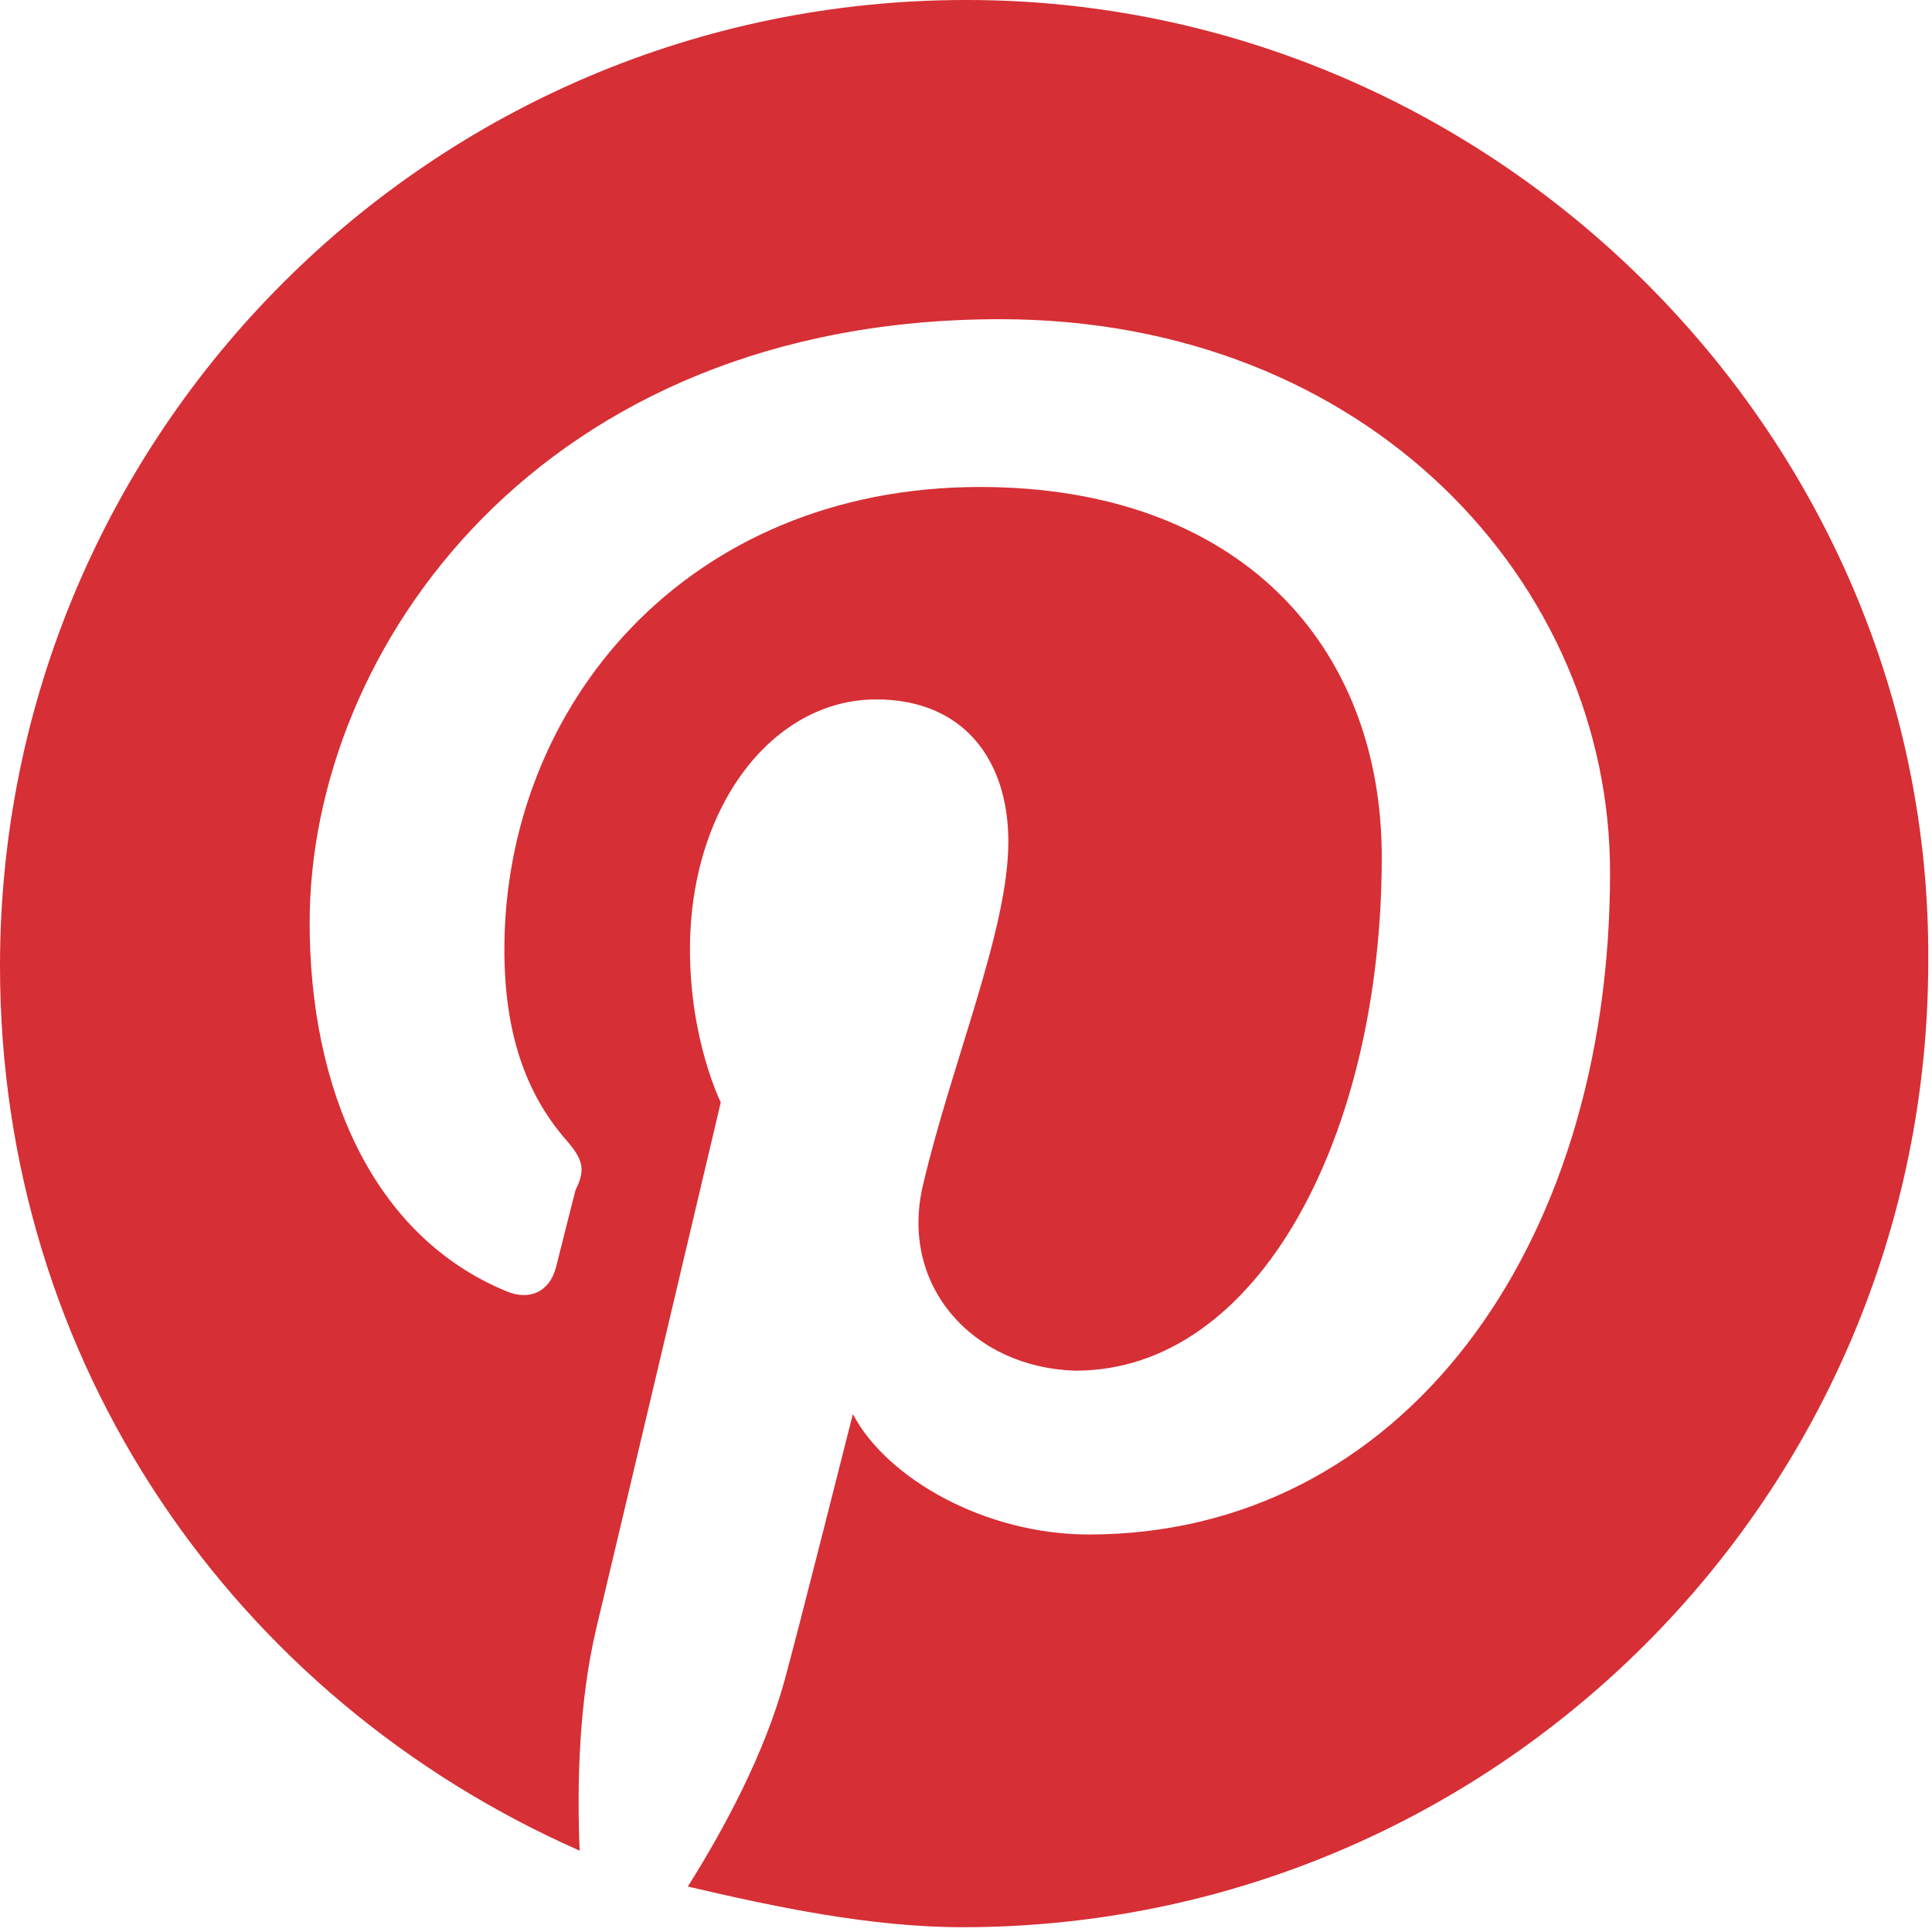<svg xmlns="http://www.w3.org/2000/svg" xmlns:xlink="http://www.w3.org/1999/xlink" version="1.1" id="Layer_1" x="0px" y="0px" width="18.999px" height="18.996px" viewBox="79.992 0 18.999 18.996" enable-background="new 79.992 0 18.999 18.996" xml:space="preserve"><path fill="#D62F35" d="M89.492 0c-5.246 0-9.5 4.252-9.5 9.499c0 3.9 2.3 7.2 5.7 8.7c-0.027-0.663-0.007-1.46 0.163-2.183 c0.185-0.771 1.225-5.176 1.225-5.176s-0.303-0.605-0.303-1.503c0-1.408 0.814-2.459 1.831-2.459c0.865 0 1.3 0.6 1.3 1.4 c0 0.868-0.556 2.167-0.839 3.374c-0.238 1 0.5 1.8 1.5 1.827c1.8 0 3.011-2.312 3.011-5.05c0-2.082-1.4-3.64-3.951-3.64 c-2.883 0-4.677 2.149-4.677 4.55c0 0.8 0.2 1.4 0.6 1.863c0.177 0.2 0.2 0.3 0.1 0.5 c-0.046 0.175-0.15 0.597-0.193 0.762c-0.063 0.24-0.259 0.326-0.477 0.238c-1.328-0.541-1.945-1.995-1.945-3.629 c0-2.698 2.274-5.934 6.788-5.934c3.628 0 6 2.6 6 5.441c0 3.727-2.073 6.51-5.126 6.51c-1.024 0-1.99-0.554-2.32-1.184 c0 0-0.552 2.187-0.669 2.609c-0.199 0.731-0.595 1.466-0.954 2.037c0.854 0.2 1.8 0.4 2.7 0.4 c5.244 0 9.498-4.252 9.498-9.499C98.99 4.3 94.7 0 89.5 0z"/></svg>